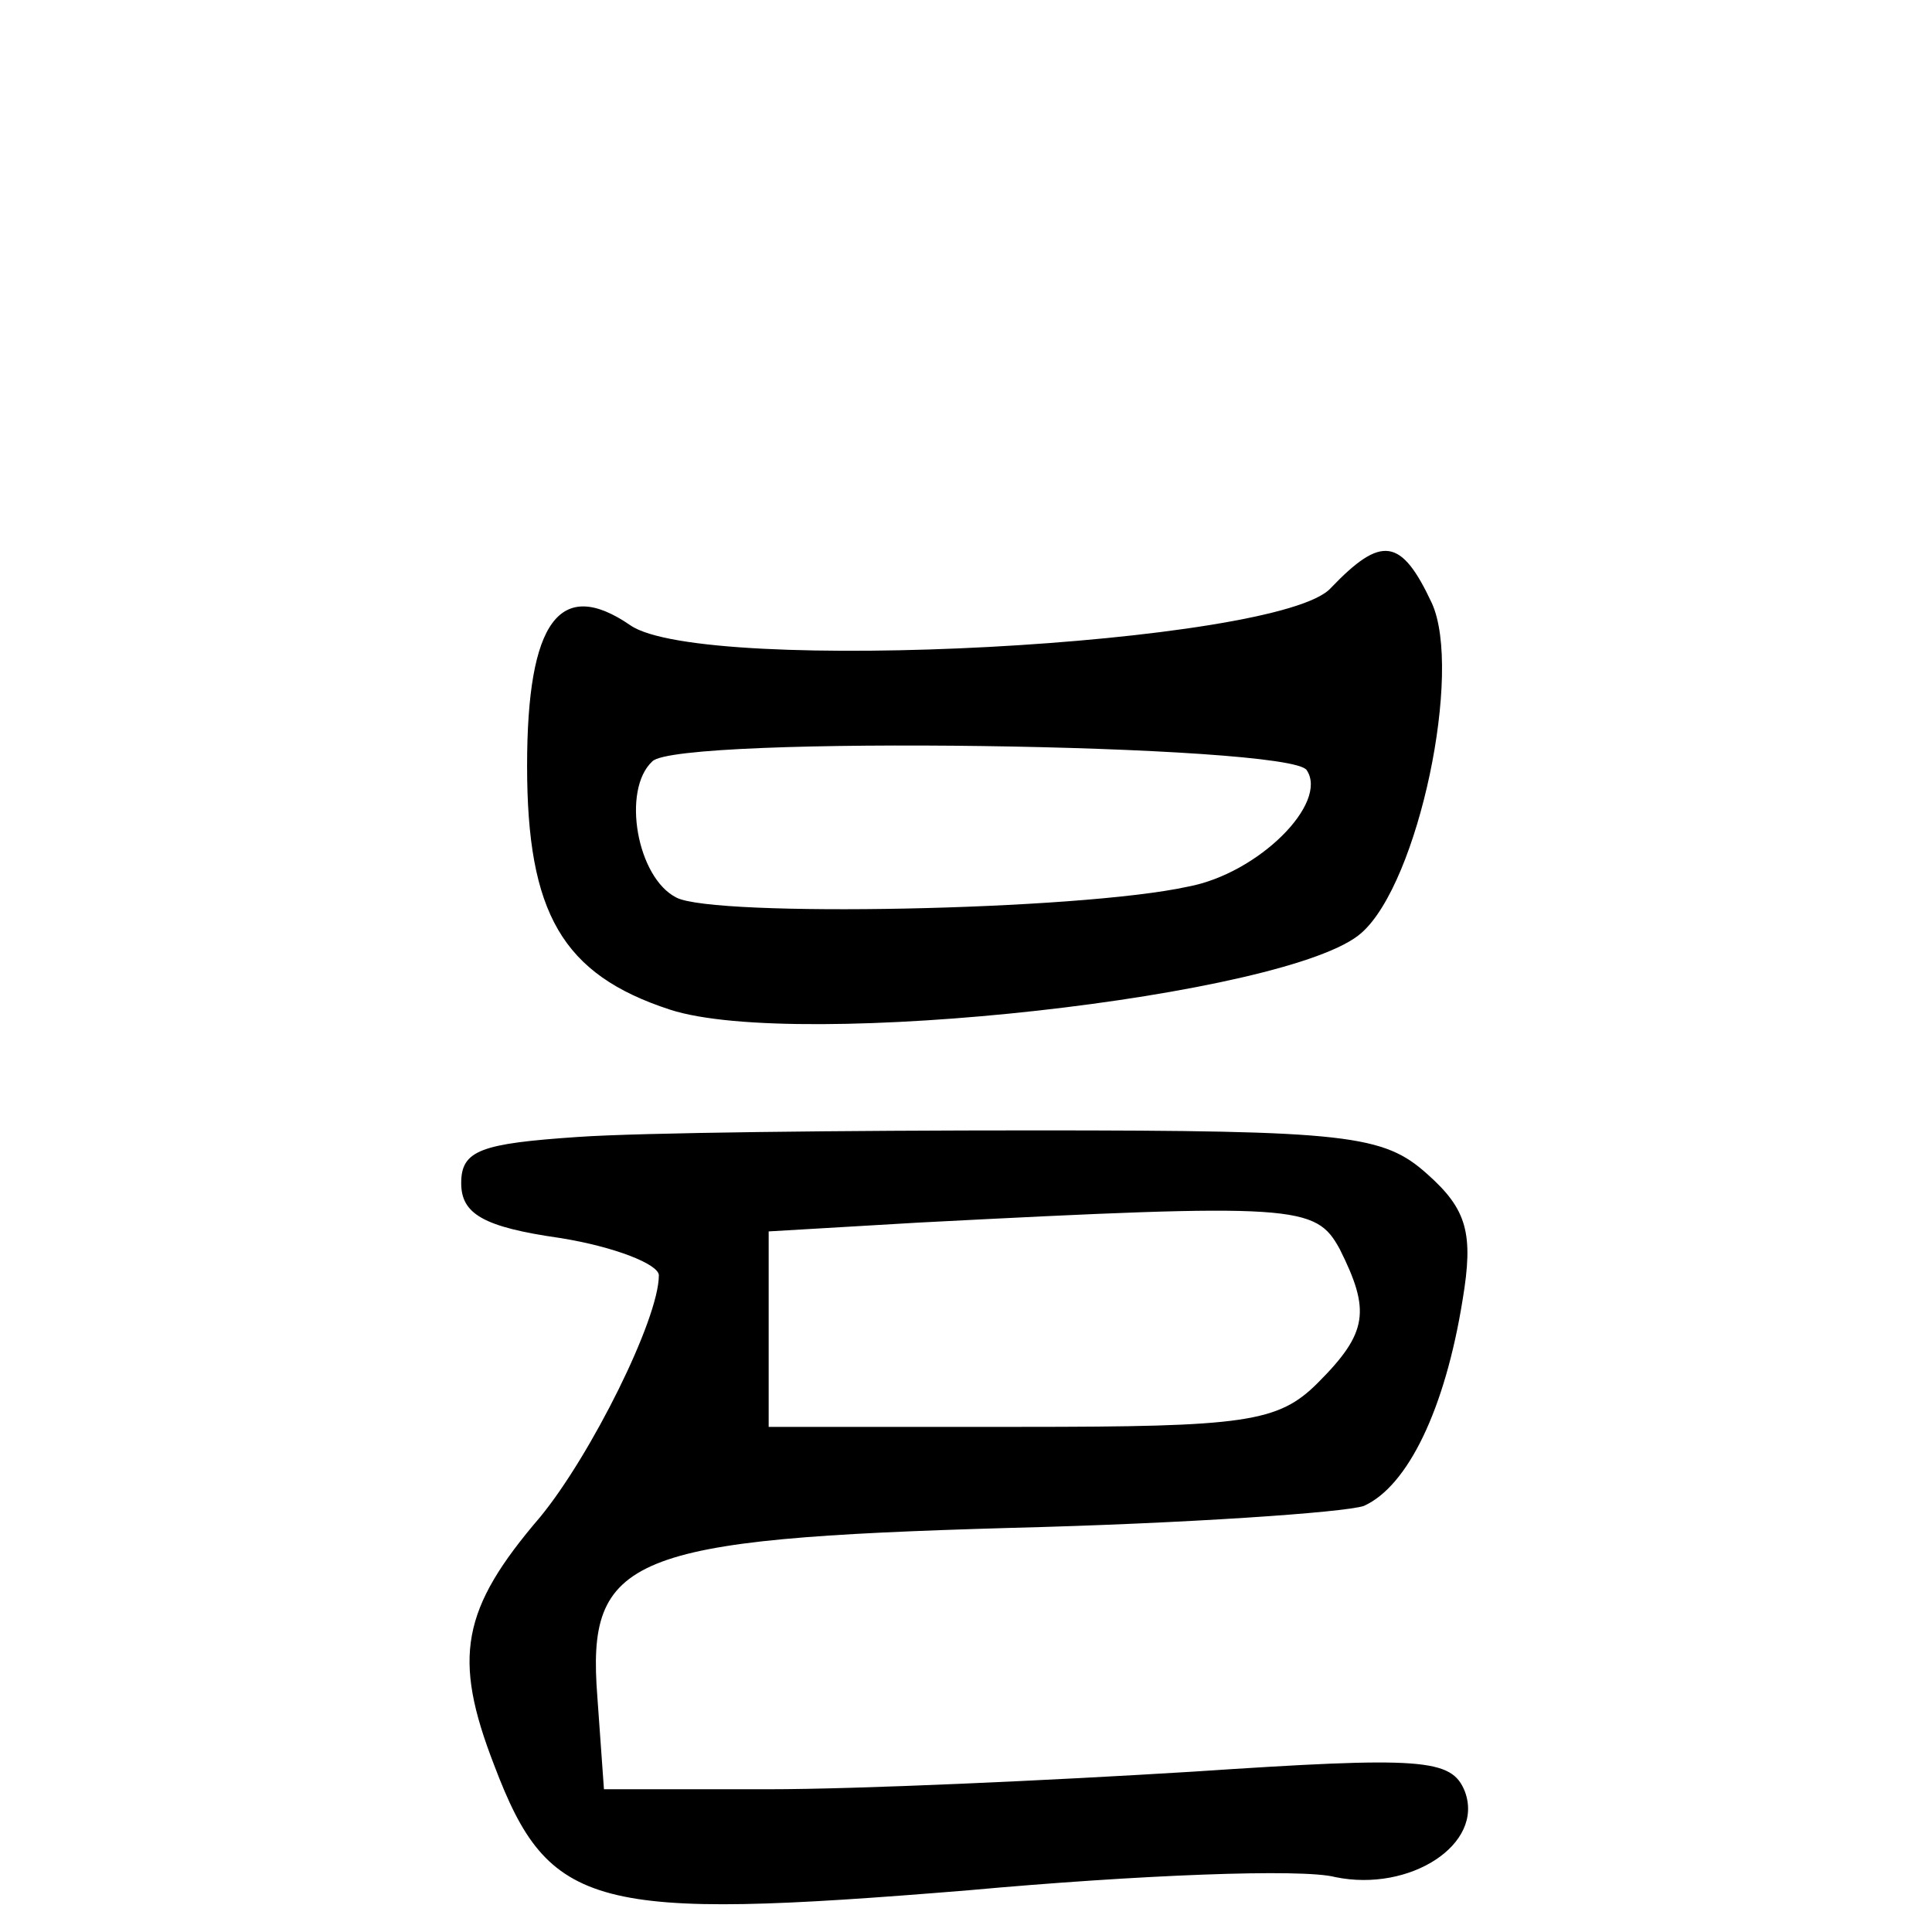 <?xml version="1.0" standalone="no"?>
<!DOCTYPE svg PUBLIC "-//W3C//DTD SVG 20010904//EN"
 "http://www.w3.org/TR/2001/REC-SVG-20010904/DTD/svg10.dtd">
<svg version="1.0" xmlns="http://www.w3.org/2000/svg"
 width="468pt" height="468pt" viewBox="0 0 468 468"
 preserveAspectRatio="xMidYMid meet">
<g transform="translate(0,468) scale(0.532,-0.532)"
fill="#000000" stroke="none">
<path d="M606 612 c-23 -26 -286 -40 -319 -17 -32 22 -47 2 -47 -64 0 -67 16
-95 65 -111 58 -19 283 6 315 35 26 23 46 119 32 150 -14 30 -23 31 -46 7z
m-11 -83 c10 -15 -22 -47 -54 -53 -50 -11 -216 -14 -233 -5 -18 9 -25 49 -11
62 11 12 291 8 298 -4z"/>
<path d="M263 362 c-44 -3 -53 -6 -53 -21 0 -14 10 -20 45 -25 25 -4 45 -12
45 -17 0 -20 -31 -82 -54 -110 -36 -42 -40 -64 -21 -113 25 -66 45 -71 216
-57 77 7 152 10 167 6 34 -7 68 15 59 39 -6 15 -19 16 -124 9 -65 -4 -152 -8
-193 -8 l-75 0 -3 42 c-5 64 14 72 188 77 80 2 152 7 161 10 20 9 37 44 45 94
5 30 2 41 -16 57 -20 18 -36 20 -179 20 -86 0 -180 -1 -208 -3z m347 -51 c14
-28 13 -38 -10 -61 -18 -18 -33 -20 -135 -20 l-115 0 0 45 0 44 68 4 c173 9
181 8 192 -12z"/>
</g>
</svg>
